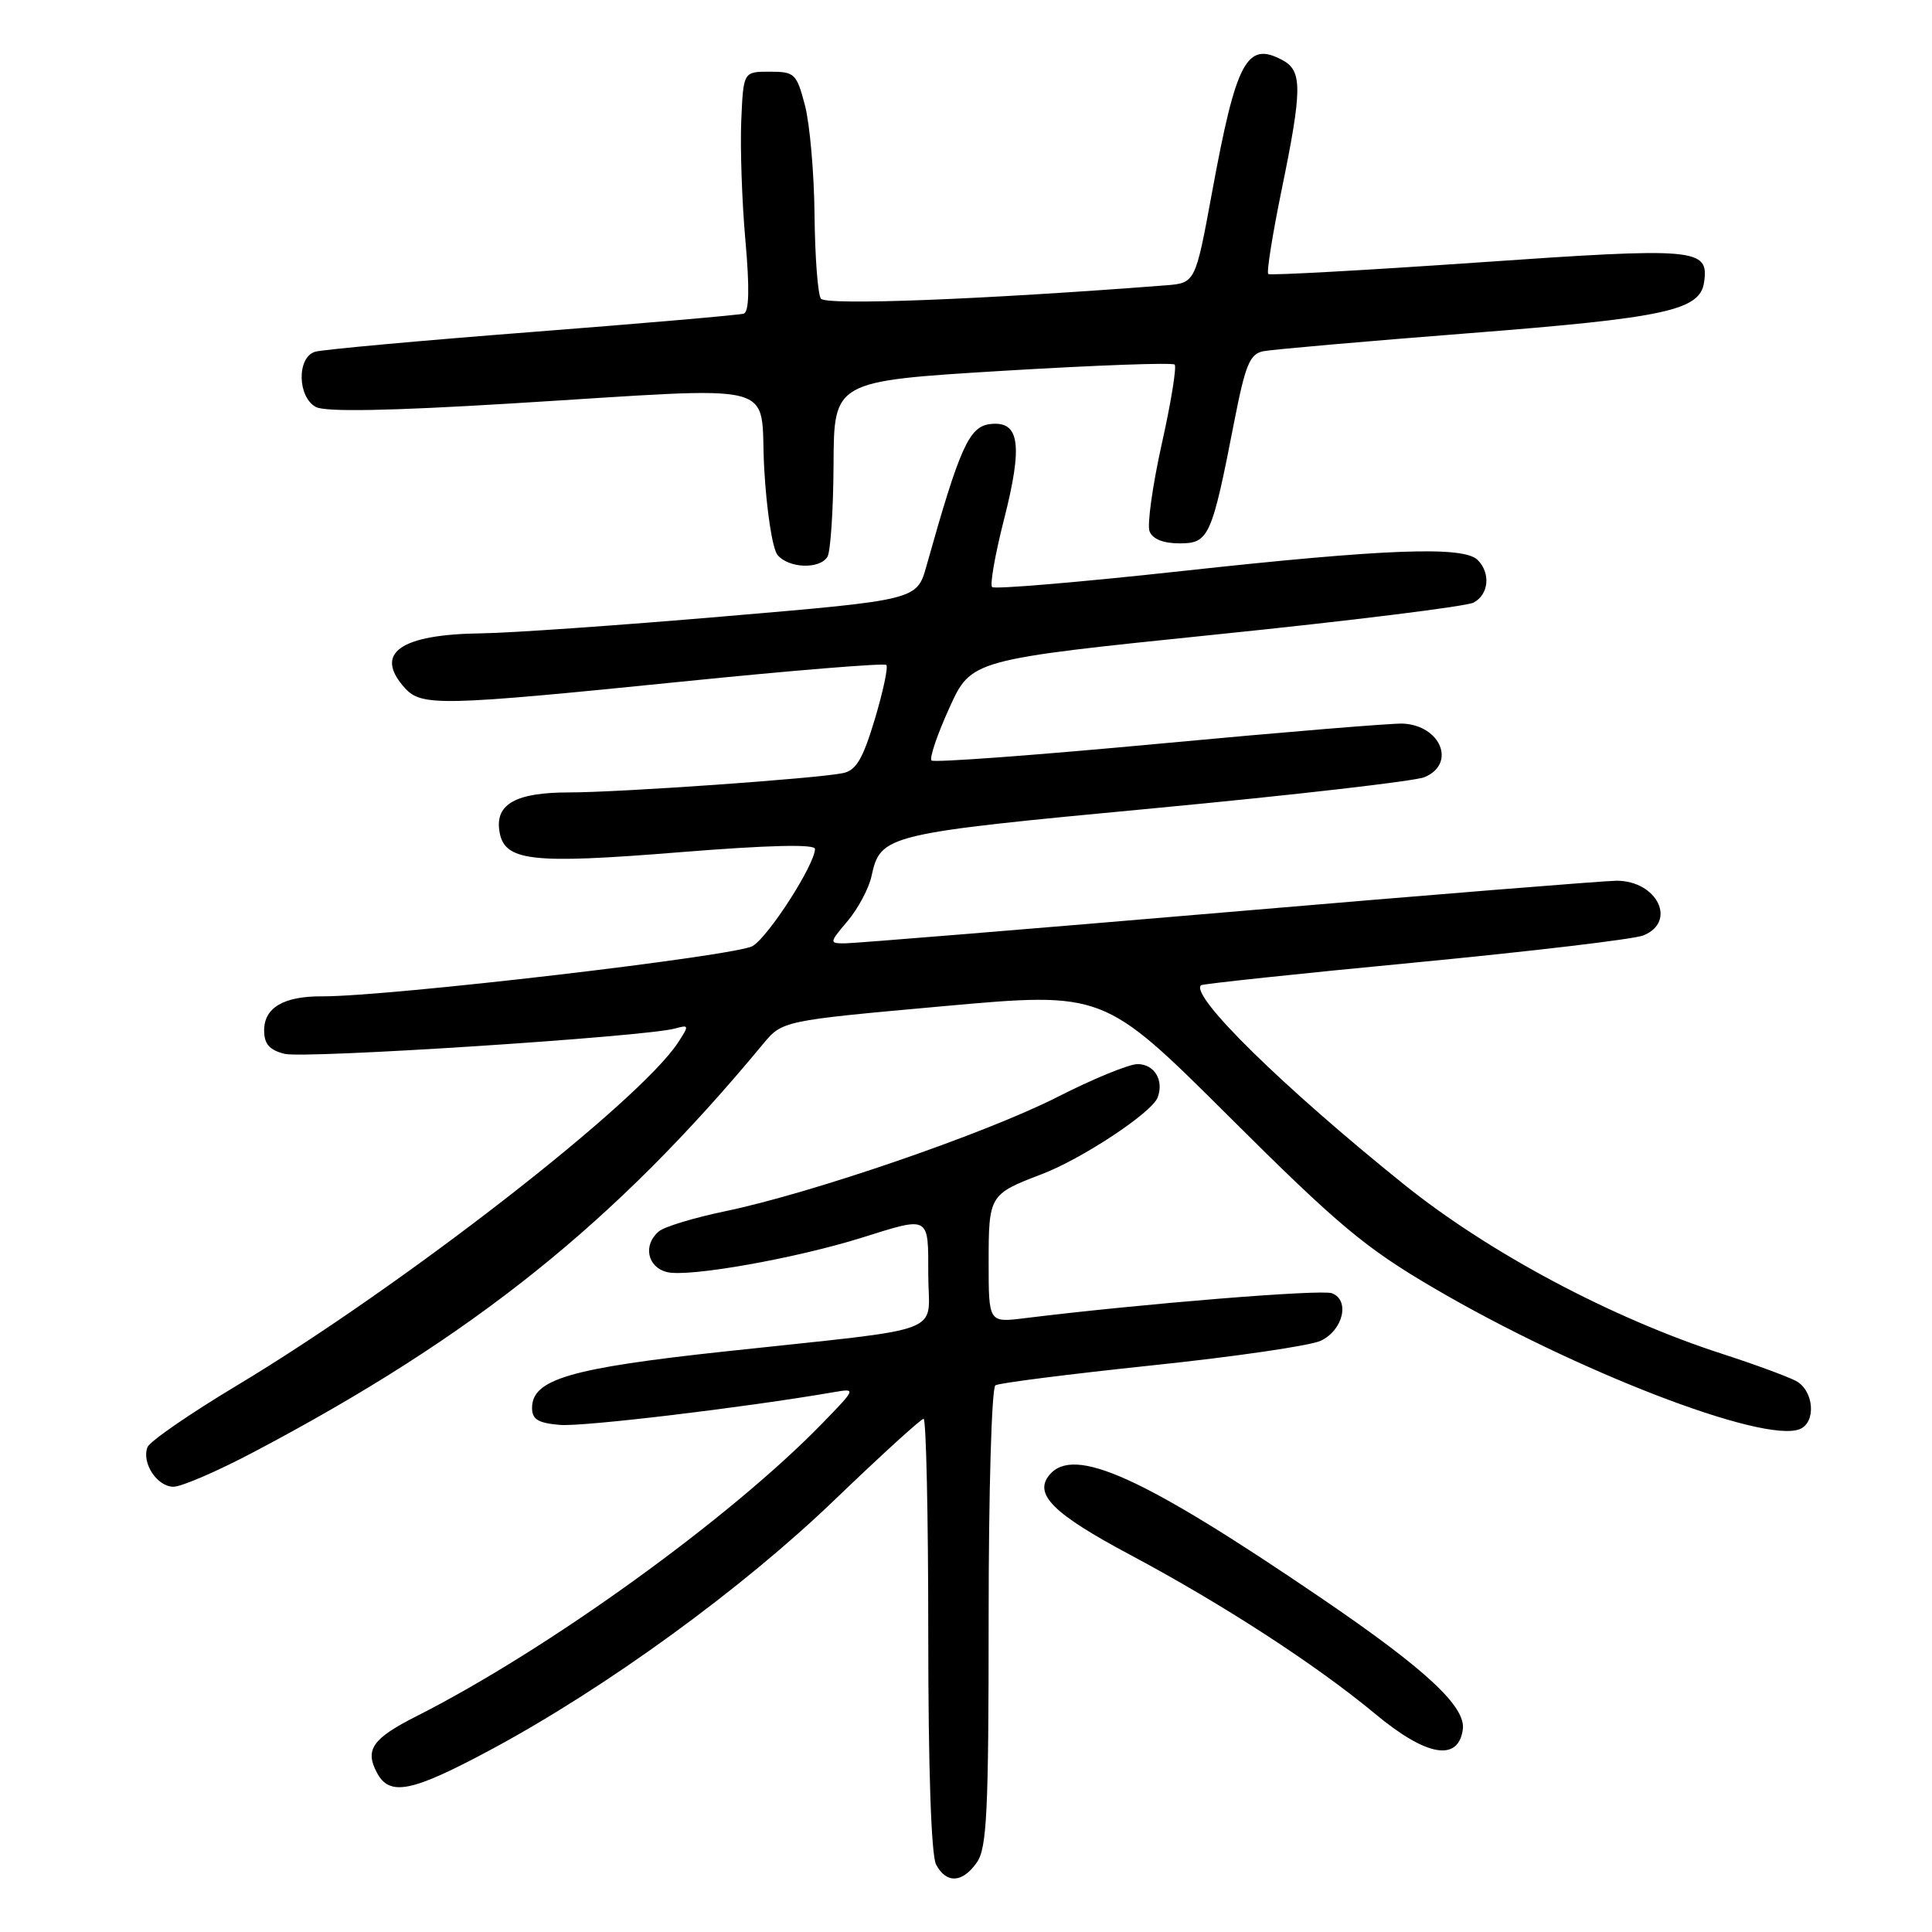 <?xml version="1.0" encoding="UTF-8" standalone="no"?>
<!DOCTYPE svg PUBLIC "-//W3C//DTD SVG 1.1//EN" "http://www.w3.org/Graphics/SVG/1.1/DTD/svg11.dtd" >
<svg xmlns="http://www.w3.org/2000/svg" xmlns:xlink="http://www.w3.org/1999/xlink" version="1.1" viewBox="0 0 256 256">
 <g >
 <path fill="currentColor"
d=" M 129.44 246.78 C 130.77 244.88 131.00 240.07 131.00 214.34 C 131.00 197.44 131.40 183.87 131.90 183.56 C 132.40 183.25 141.74 182.07 152.65 180.92 C 163.57 179.78 173.62 178.31 175.00 177.66 C 177.97 176.26 178.91 172.29 176.49 171.36 C 175.08 170.82 151.18 172.76 135.75 174.67 C 131.00 175.26 131.00 175.26 131.00 167.25 C 131.00 158.40 131.10 158.23 138.00 155.60 C 143.37 153.56 152.61 147.45 153.39 145.43 C 154.26 143.16 152.97 141.00 150.73 141.00 C 149.60 141.00 144.81 142.96 140.09 145.37 C 130.58 150.20 107.57 158.11 96.07 160.50 C 91.99 161.35 88.05 162.54 87.32 163.15 C 85.17 164.94 85.75 167.90 88.39 168.56 C 91.21 169.27 105.45 166.75 114.29 163.97 C 123.25 161.16 123.00 161.02 123.00 168.91 C 123.00 177.02 126.19 175.82 96.00 179.08 C 75.53 181.29 70.50 182.77 70.50 186.56 C 70.50 188.08 71.31 188.57 74.22 188.81 C 77.29 189.06 98.58 186.52 110.48 184.47 C 113.46 183.96 113.46 183.96 108.98 188.58 C 96.79 201.14 72.65 218.57 55.20 227.40 C 49.33 230.37 48.31 231.84 49.96 234.92 C 51.65 238.08 54.59 237.46 65.23 231.74 C 80.43 223.55 98.31 210.55 110.56 198.77 C 116.72 192.85 122.04 188.00 122.38 188.00 C 122.72 188.00 123.00 200.85 123.00 216.57 C 123.00 234.34 123.39 245.86 124.04 247.07 C 125.41 249.63 127.53 249.51 129.44 246.78 Z  M 193.83 229.17 C 194.26 226.14 188.92 221.18 175.11 211.78 C 151.40 195.64 142.30 191.52 139.05 195.44 C 136.94 197.99 139.56 200.59 149.73 206.01 C 162.05 212.58 174.41 220.61 182.20 227.08 C 188.98 232.73 193.22 233.49 193.83 229.17 Z  M 33.59 192.42 C 62.71 177.07 81.50 162.01 101.08 138.37 C 103.66 135.25 103.66 135.25 124.95 133.33 C 146.24 131.41 146.24 131.41 162.87 147.97 C 177.33 162.37 180.87 165.33 190.00 170.68 C 208.77 181.68 233.57 191.25 238.44 189.38 C 240.69 188.52 240.38 184.27 237.97 182.98 C 236.85 182.39 232.46 180.77 228.22 179.40 C 213.54 174.65 197.33 166.02 186.02 156.93 C 169.98 144.03 157.65 131.93 159.14 130.55 C 159.34 130.37 172.10 129.01 187.50 127.54 C 202.90 126.06 216.51 124.45 217.75 123.95 C 222.24 122.14 219.60 116.72 214.22 116.70 C 212.73 116.70 189.58 118.56 162.79 120.85 C 136.00 123.13 113.12 125.00 111.95 125.00 C 109.86 125.00 109.87 124.94 112.33 122.02 C 113.70 120.39 115.12 117.73 115.47 116.13 C 116.69 110.59 117.19 110.47 153.00 107.09 C 171.43 105.35 187.51 103.50 188.75 102.98 C 192.97 101.22 190.94 96.14 185.90 95.88 C 184.58 95.81 170.11 97.00 153.74 98.53 C 137.37 100.06 123.73 101.07 123.43 100.77 C 123.13 100.46 124.19 97.33 125.79 93.81 C 128.69 87.41 128.69 87.41 161.10 84.08 C 178.92 82.26 194.29 80.35 195.25 79.85 C 197.27 78.79 197.55 75.95 195.80 74.20 C 193.93 72.33 183.68 72.71 156.76 75.65 C 143.15 77.14 131.77 78.10 131.46 77.79 C 131.15 77.48 131.85 73.50 133.01 68.94 C 135.57 58.93 135.12 55.74 131.22 56.19 C 128.41 56.51 127.19 59.23 122.76 75.00 C 121.50 79.50 121.50 79.50 96.00 81.67 C 81.97 82.87 67.49 83.88 63.82 83.92 C 52.99 84.05 49.48 86.55 53.65 91.17 C 55.86 93.61 58.42 93.55 90.23 90.33 C 104.92 88.84 117.17 87.84 117.44 88.11 C 117.71 88.37 117.02 91.61 115.92 95.29 C 114.34 100.55 113.44 102.08 111.71 102.44 C 108.25 103.16 82.10 105.00 75.41 105.00 C 68.43 105.00 65.65 106.51 66.16 110.04 C 66.74 114.12 70.16 114.53 90.00 112.93 C 101.82 111.98 108.00 111.83 107.99 112.49 C 107.97 114.55 101.90 124.02 99.74 125.35 C 97.61 126.66 51.43 132.06 42.68 132.02 C 37.60 131.99 35.00 133.52 35.00 136.52 C 35.00 138.34 35.69 139.13 37.71 139.64 C 40.37 140.31 85.59 137.37 89.46 136.28 C 91.31 135.76 91.33 135.87 89.86 138.12 C 84.67 146.06 53.36 170.40 31.28 183.65 C 25.12 187.35 19.83 191.00 19.54 191.76 C 18.74 193.85 20.82 197.00 22.99 197.00 C 24.05 197.00 28.82 194.94 33.59 192.42 Z  M 109.64 73.78 C 110.05 73.10 110.42 67.59 110.45 61.53 C 110.50 50.50 110.50 50.50 132.81 49.14 C 145.08 48.40 155.36 48.02 155.65 48.31 C 155.93 48.60 155.17 53.33 153.94 58.82 C 152.72 64.31 151.99 69.53 152.32 70.40 C 152.72 71.43 154.14 72.00 156.31 72.00 C 160.19 72.00 160.57 71.15 163.57 55.73 C 165.02 48.33 165.61 46.90 167.39 46.54 C 168.55 46.31 180.83 45.23 194.68 44.15 C 220.75 42.11 225.26 41.13 225.80 37.40 C 226.45 32.89 224.92 32.76 195.82 34.78 C 180.80 35.82 168.30 36.51 168.05 36.31 C 167.81 36.11 168.60 31.12 169.81 25.22 C 172.57 11.79 172.59 9.38 169.92 7.96 C 165.20 5.43 163.81 8.04 160.60 25.50 C 158.39 37.50 158.39 37.50 154.44 37.81 C 130.20 39.69 109.41 40.50 108.77 39.57 C 108.36 38.98 107.99 34.00 107.93 28.50 C 107.88 23.00 107.31 16.48 106.67 14.00 C 105.56 9.75 105.31 9.50 102.00 9.50 C 98.50 9.50 98.50 9.50 98.22 16.00 C 98.07 19.58 98.31 26.71 98.77 31.86 C 99.34 38.22 99.26 41.32 98.55 41.56 C 97.97 41.74 85.35 42.84 70.50 43.99 C 55.65 45.14 42.71 46.32 41.75 46.61 C 39.32 47.34 39.40 52.61 41.86 53.93 C 43.12 54.60 51.50 54.45 67.61 53.47 C 104.47 51.23 100.61 50.25 101.26 62.04 C 101.57 67.62 102.35 72.72 103.03 73.54 C 104.51 75.31 108.60 75.46 109.64 73.78 Z "/>
</g>
</svg>